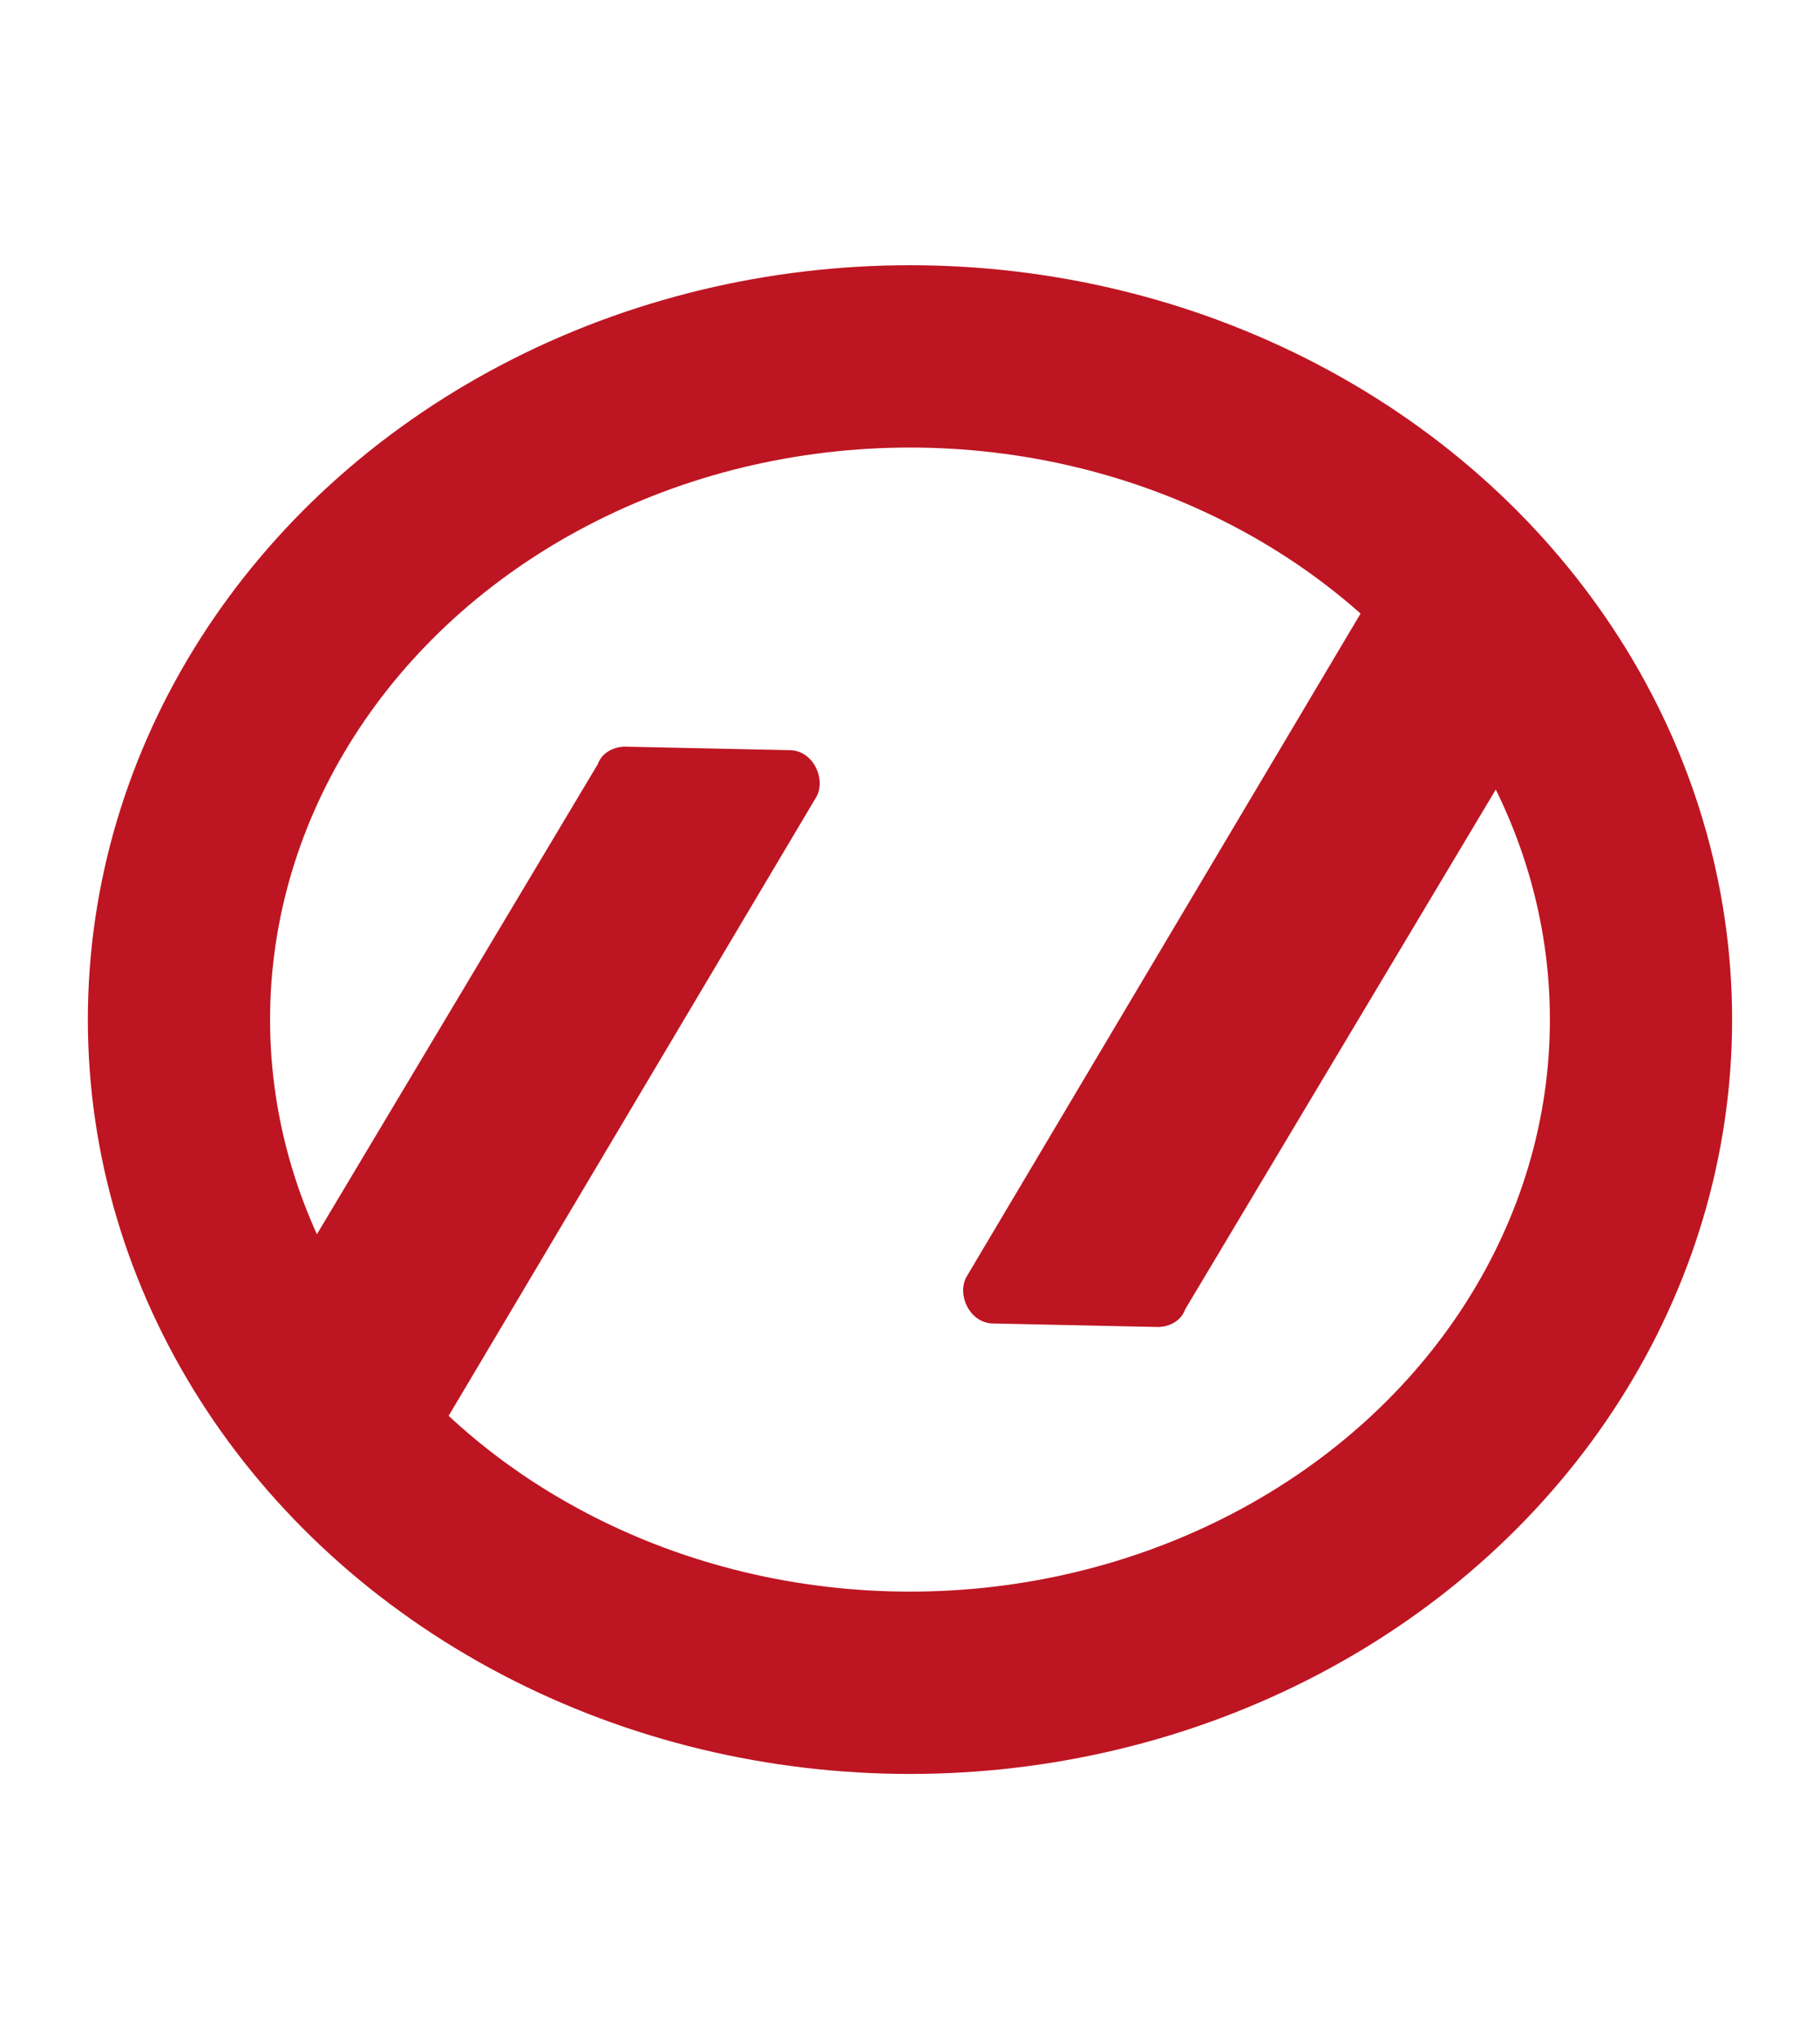 <?xml version="1.0" encoding="UTF-8" standalone="no"?>
<!-- Generator: Adobe Illustrator 16.0.0, SVG Export Plug-In . SVG Version: 6.00 Build 0)  -->

<svg
   xmlns:dc="http://purl.org/dc/elements/1.1/"
   xmlns:cc="http://creativecommons.org/ns#"
   xmlns:rdf="http://www.w3.org/1999/02/22-rdf-syntax-ns#"
   xmlns:svg="http://www.w3.org/2000/svg"
   xmlns="http://www.w3.org/2000/svg"
   xmlns:sodipodi="http://sodipodi.sourceforge.net/DTD/sodipodi-0.dtd"
   xmlns:inkscape="http://www.inkscape.org/namespaces/inkscape"
   version="1.1"
   id="Layer_1"
   x="0px"
   y="0px"
   width="56.135px"
   height="62.855px"
   viewBox="0 0 56.135 62.855"
   enable-background="new 0 0 56.135 62.855"
   xml:space="preserve"
   inkscape:version="0.91+devel r"
   sodipodi:docname="reload.svg"><defs
   id="defs4327" /><sodipodi:namedview
   pagecolor="#ffffff"
   bordercolor="#666666"
   borderopacity="1"
   objecttolerance="10"
   gridtolerance="10"
   guidetolerance="10"
   inkscape:pageopacity="0"
   inkscape:pageshadow="2"
   inkscape:window-width="1920"
   inkscape:window-height="1025"
   id="namedview4325"
   showgrid="false"
   inkscape:zoom="5.12"
   inkscape:cx="-11.362835"
   inkscape:cy="52.295747"
   inkscape:window-x="1916"
   inkscape:window-y="-4"
   inkscape:window-maximized="1"
   inkscape:current-layer="Layer_1" />
<path
   d="M 12.007,46.72 25.186,24.551 c 0.295,-0.557 -0.111,-1.413 -0.816,-1.428 l -5.077,-0.108 c -0.281,-0.006 -0.708,0.127 -0.858,0.544 L 6.767,43.074 c 0.439,0.91 5.24,3.646 5.24,3.646 z"
   id="path4323"
   inkscape:connector-curvature="0"
   style="fill:#be1522"
   sodipodi:nodetypes="ccscccc" />
<ellipse
   style="opacity:1;fill:#000000;fill-opacity:0;stroke:#be1522;stroke-width:5.62;stroke-linecap:round;stroke-miterlimit:4;stroke-dasharray:none;stroke-opacity:1"
   id="path4331"
   cx="-28.067"
   cy="31.427"
   rx="22.547"
   ry="20.442"
   transform="scale(-1,1)" /><path
   sodipodi:nodetypes="ccscccc"
   style="fill:#be1522"
   inkscape:connector-curvature="0"
   id="path4348"
   d="M 42.984,17.198 29.804,39.366 c -0.295,0.557 0.111,1.413 0.816,1.428 l 5.077,0.108 c 0.281,0.006 0.708,-0.127 0.858,-0.544 L 48.223,20.844 C 47.784,19.934 42.984,17.198 42.984,17.198 Z" /></svg>